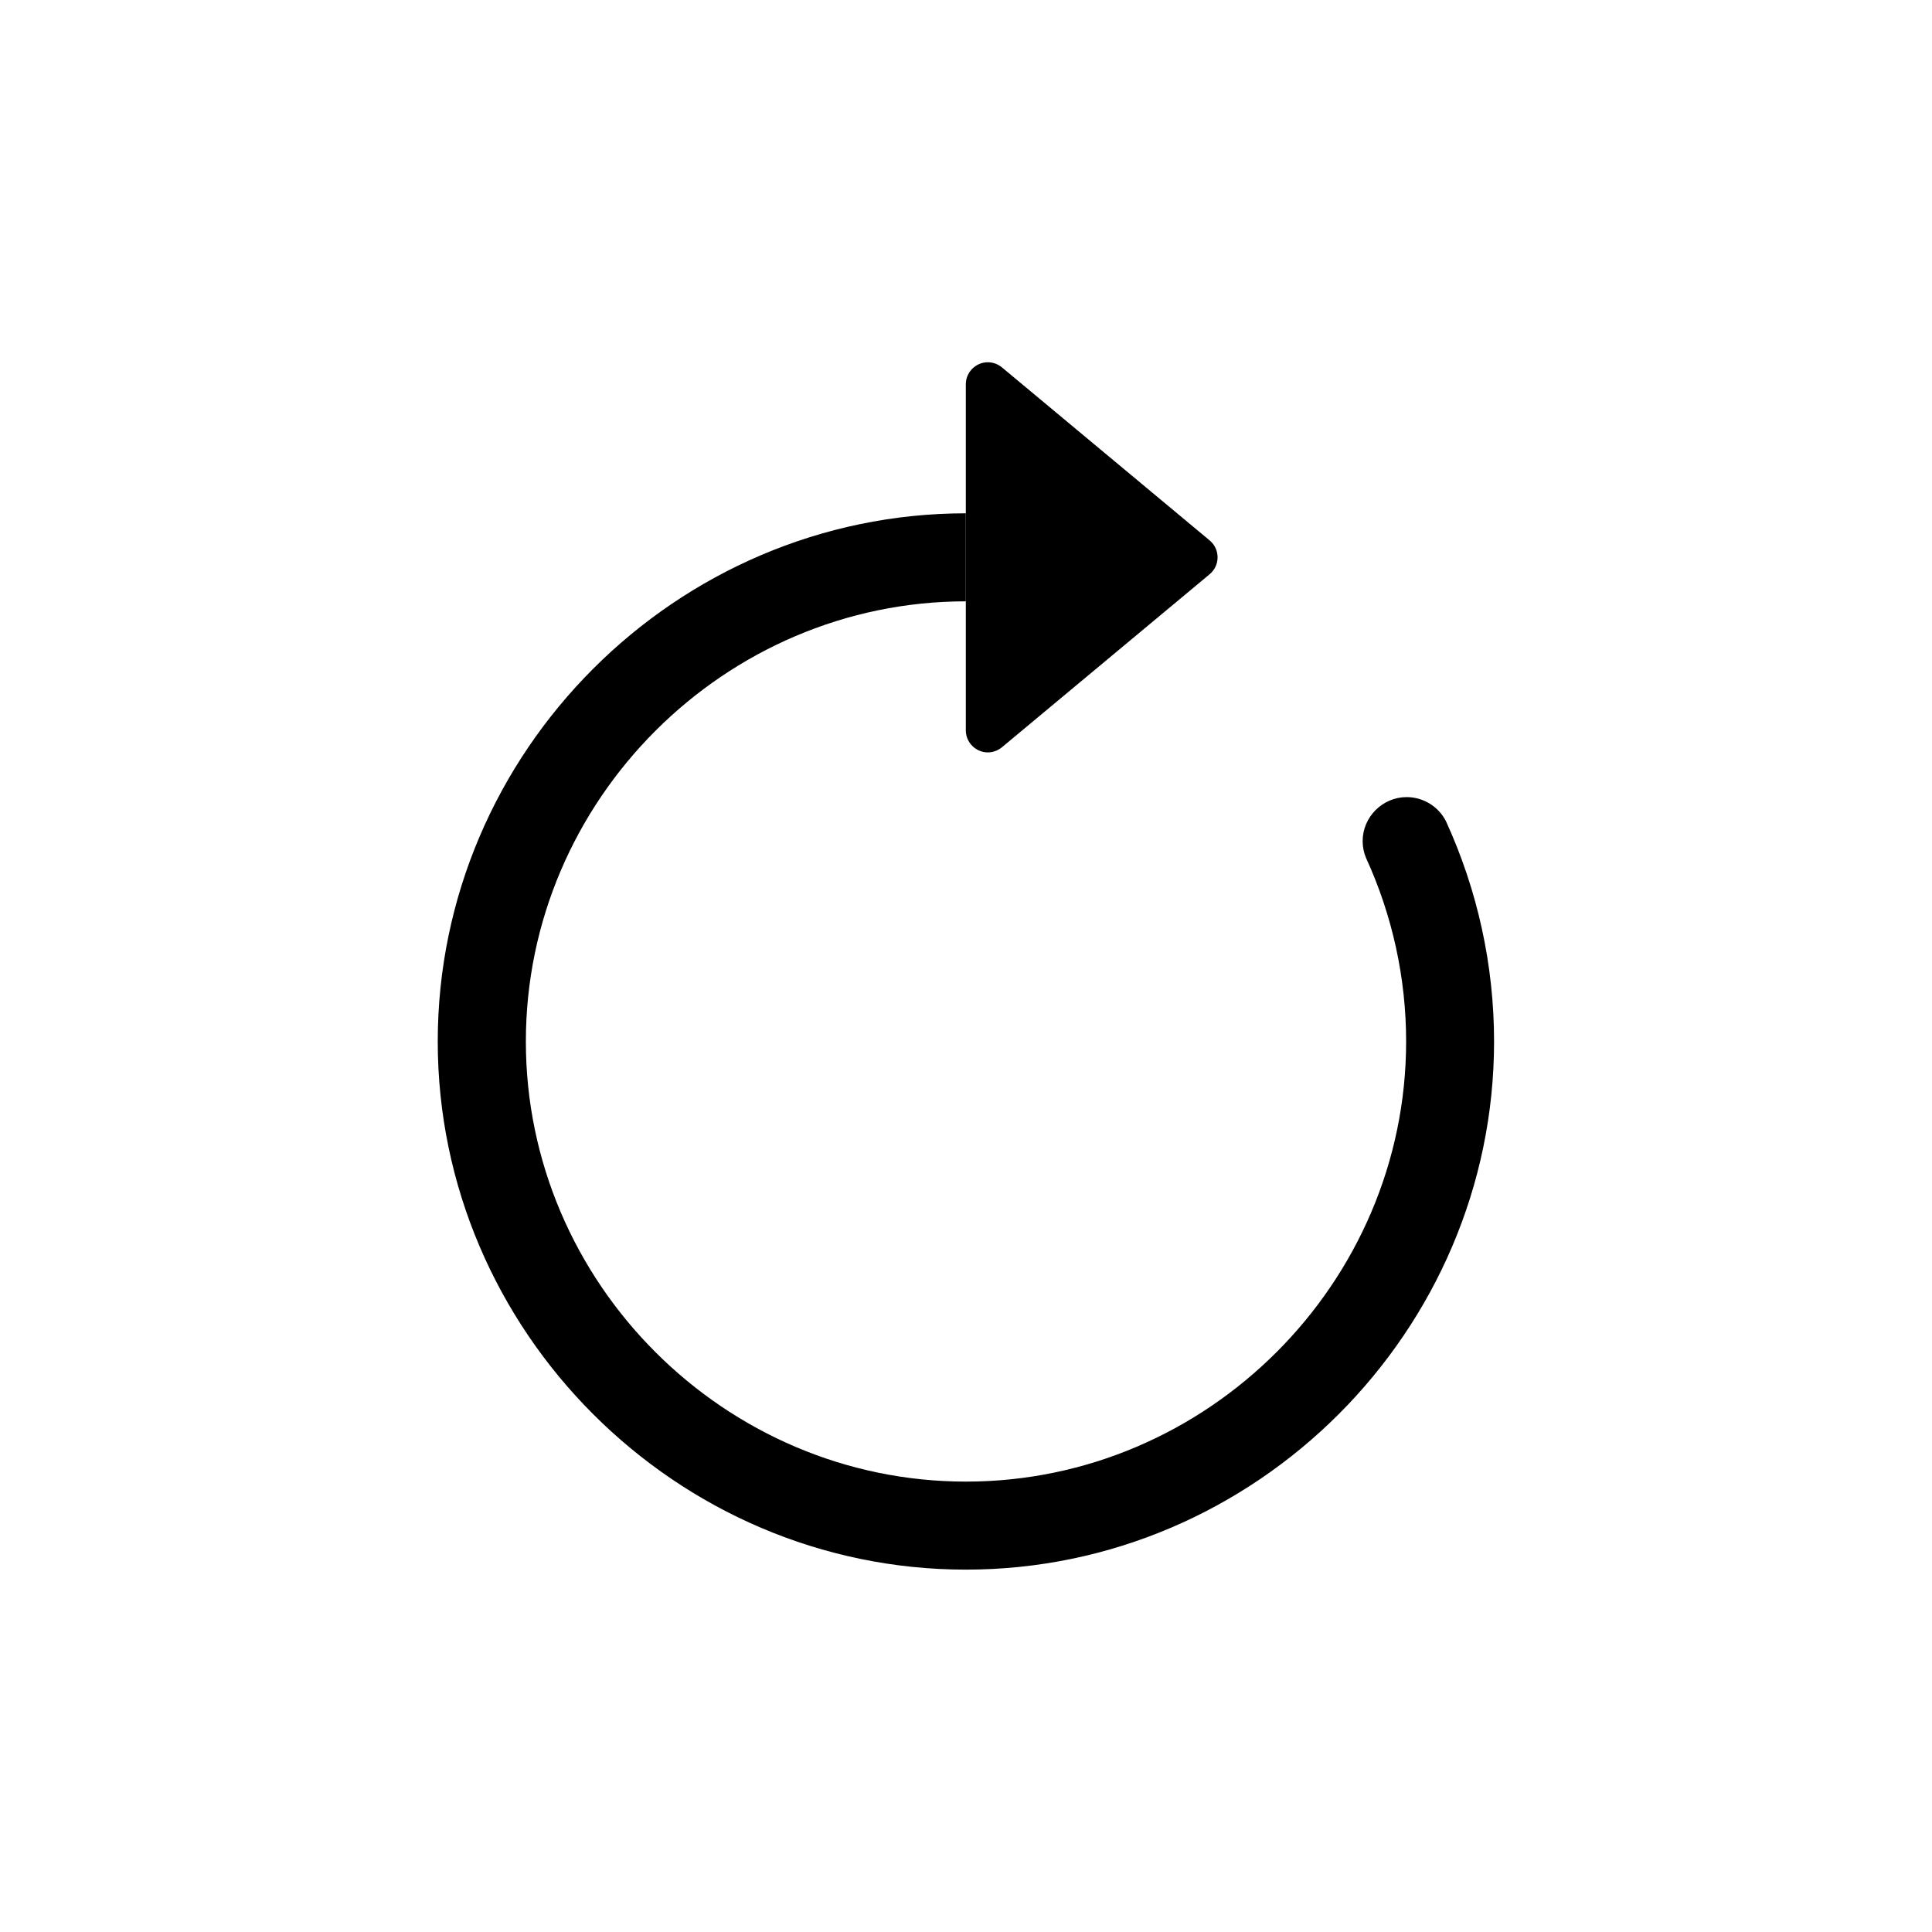 <?xml version="1.0" encoding="UTF-8" standalone="no"?>
<!DOCTYPE svg PUBLIC "-//W3C//DTD SVG 1.1//EN" "http://www.w3.org/Graphics/SVG/1.1/DTD/svg11.dtd">
<svg width="100%" height="100%" viewBox="0 0 32 32" version="1.1" xmlns="http://www.w3.org/2000/svg" xmlns:xlink="http://www.w3.org/1999/xlink" xml:space="preserve" xmlns:serif="http://www.serif.com/" style="fill-rule:evenodd;clip-rule:evenodd;stroke-linejoin:round;stroke-miterlimit:2;">
    <g id="arrow-clockwise" transform="matrix(1.458,0,0,1.458,4.333,5.586)">
        <path d="M8,3C5.258,3.001 3.002,5.258 3.002,8C3.002,10.743 5.259,13 8.002,13C10.745,13 13.002,10.743 13.002,8C13.002,7.28 12.846,6.568 12.546,5.914C12.521,5.854 12.508,5.789 12.508,5.724C12.508,5.45 12.734,5.224 13.008,5.224C13.196,5.224 13.369,5.33 13.454,5.497C13.814,6.282 14.001,7.136 14.001,8C14.001,11.292 11.293,14 8.001,14C4.71,14 2.001,11.292 2.001,8C2.001,4.709 4.709,2.001 8,2L8,3Z"/>
        <path d="M8,4.466L8,0.534C8,0.397 8.113,0.284 8.25,0.284C8.308,0.284 8.365,0.305 8.41,0.342L10.77,2.308C10.89,2.408 10.89,2.592 10.77,2.692L8.41,4.658C8.365,4.695 8.308,4.716 8.25,4.716C8.113,4.716 8,4.603 8,4.466Z" style="fill-rule:nonzero;"/>
    </g>
</svg>
